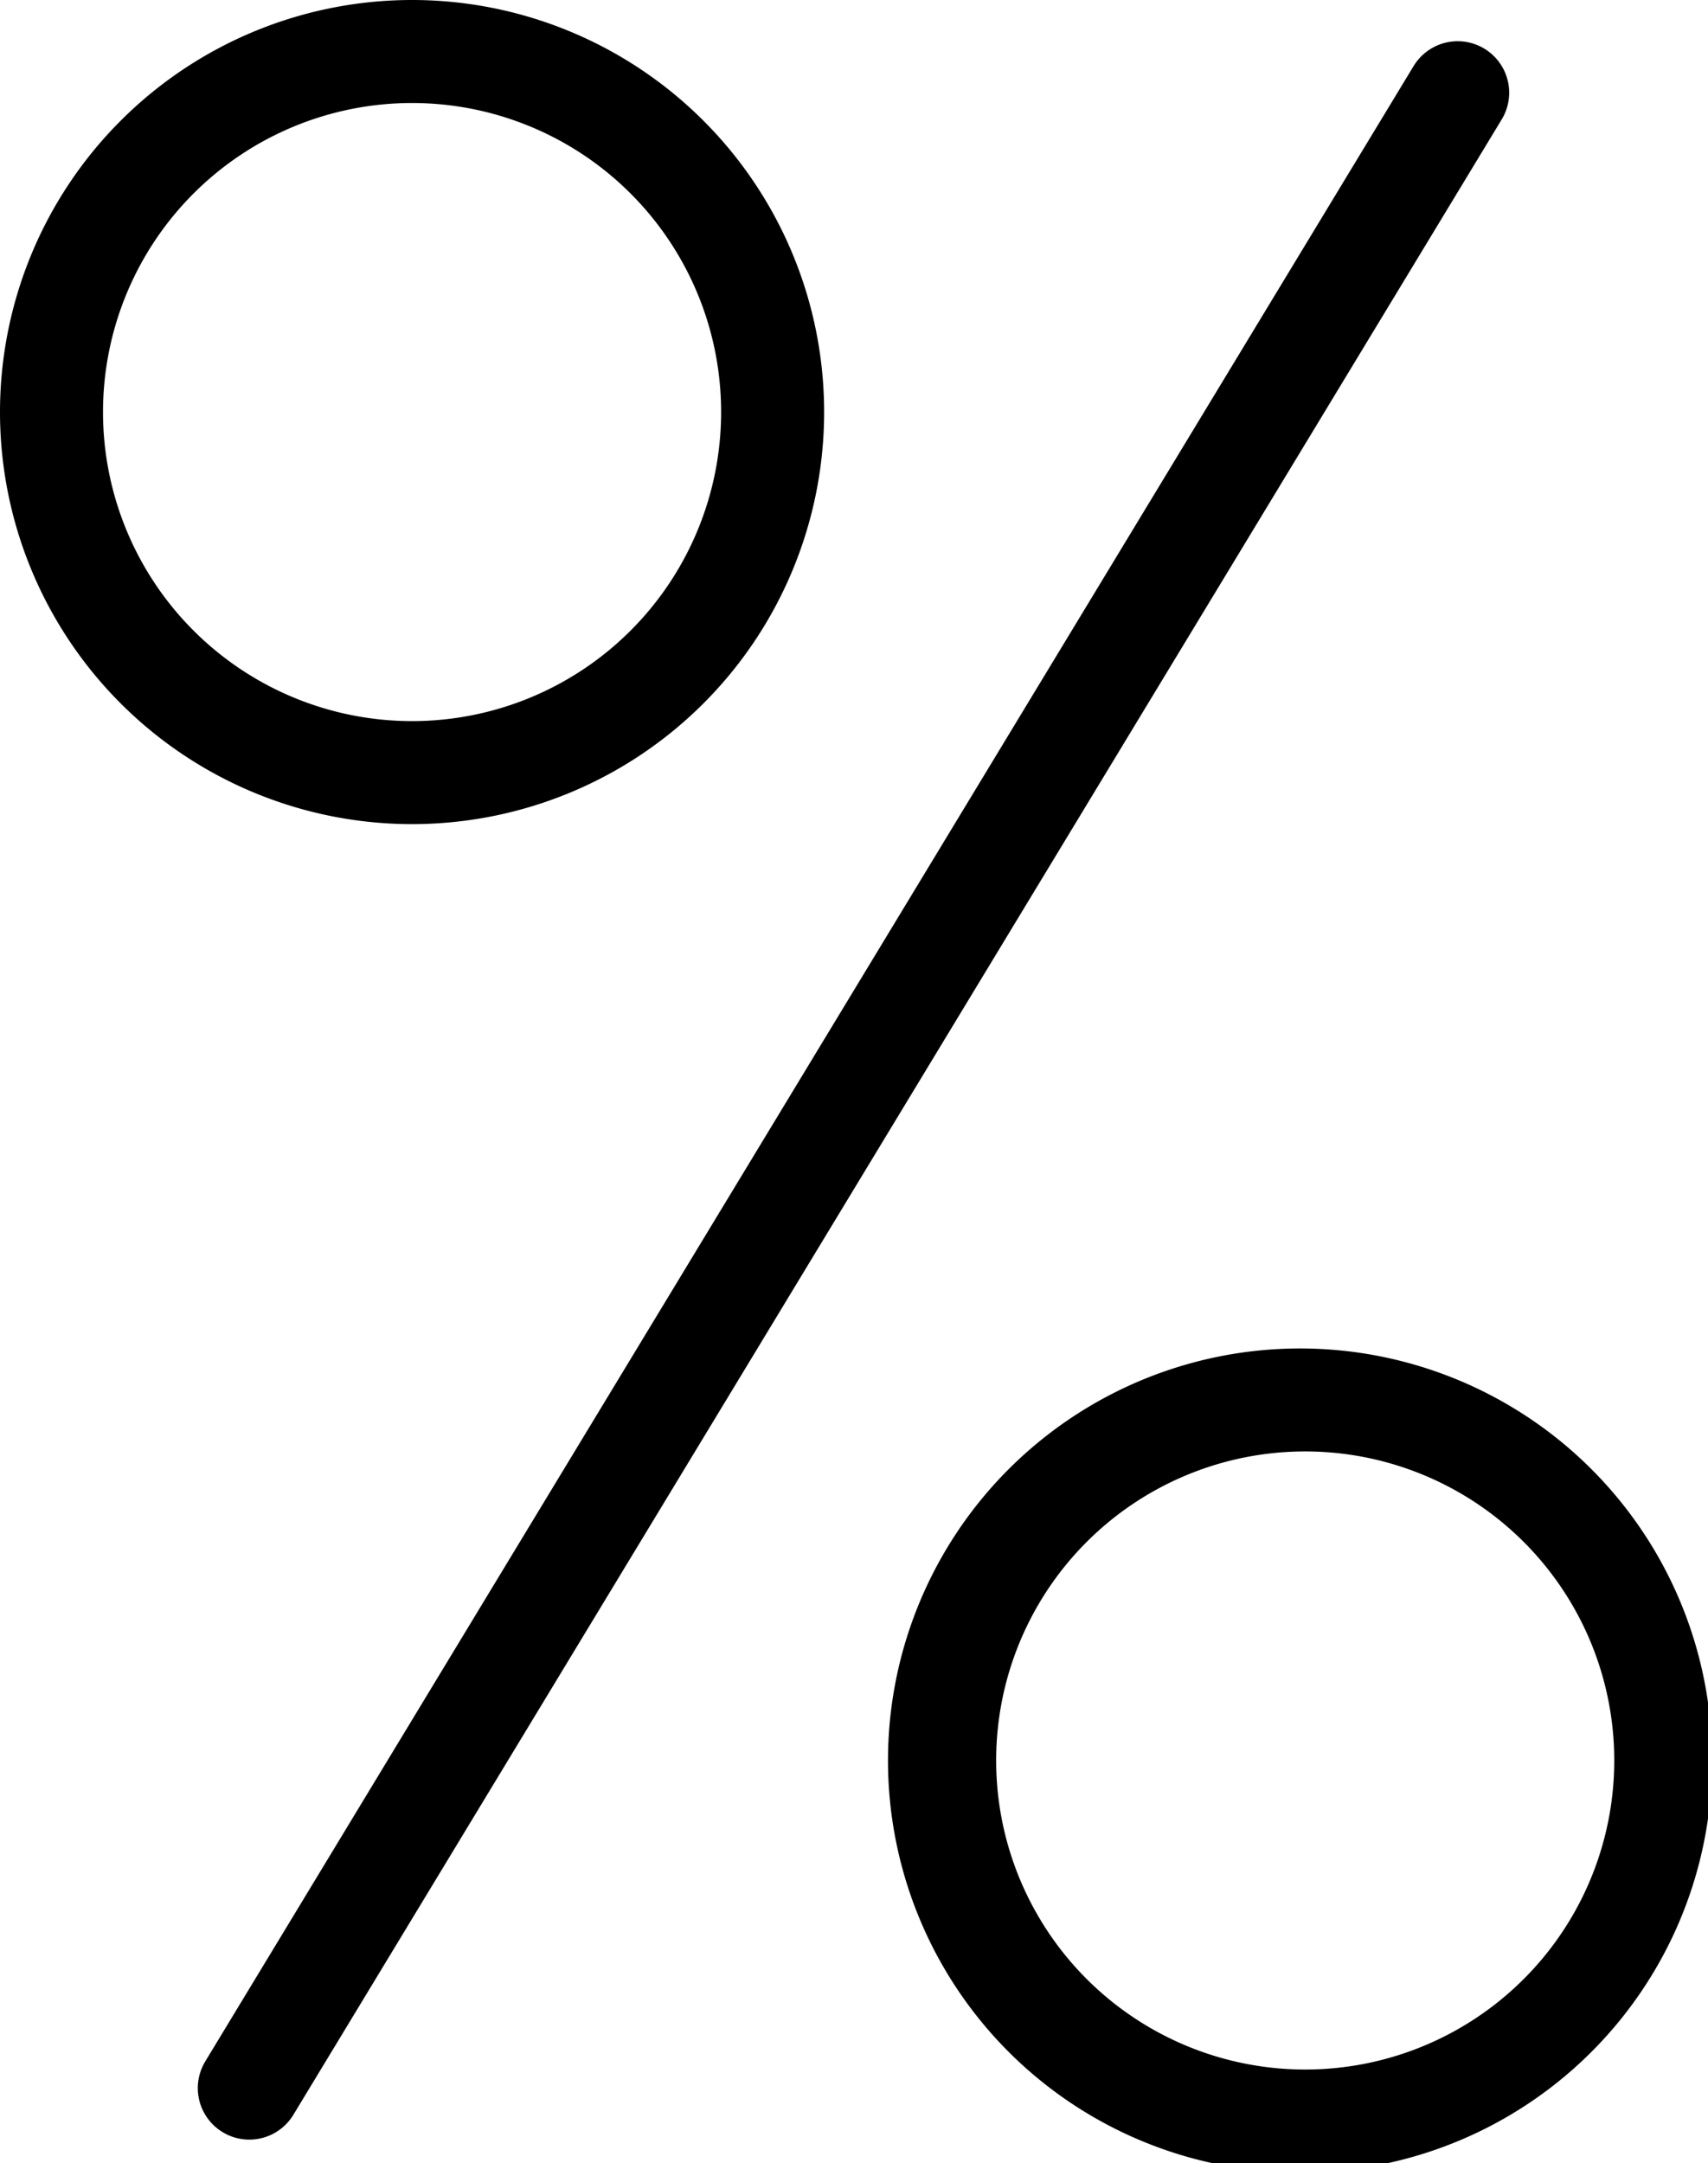 <svg xmlns="http://www.w3.org/2000/svg" xmlns:xlink="http://www.w3.org/1999/xlink" viewBox="0 0 16.58 21"><defs><clipPath id="a" transform="translate(0 0)"><rect width="16.58" height="21" fill="none"/></clipPath></defs><g clip-path="url(#a)"><path d="M4,1A3,3,0,1,1,1,4,3,3,0,0,1,4,1M4,0a4,4,0,1,0,4,4A4,4,0,0,0,4,0" transform="translate(0 0)" fill="currentColor"/><path d="M12.62,14.09a3,3,0,1,1-2.95,3,3,3,0,0,1,2.95-3m0-1a4,4,0,1,0,4,4,4,4,0,0,0-4-4" transform="translate(0 0)" fill="currentColor"/><line x1="14.15" y1="0.9" x2="2.42" y2="20.27" fill="none" stroke="currentColor" stroke-linecap="round" stroke-linejoin="round"/></g></svg>